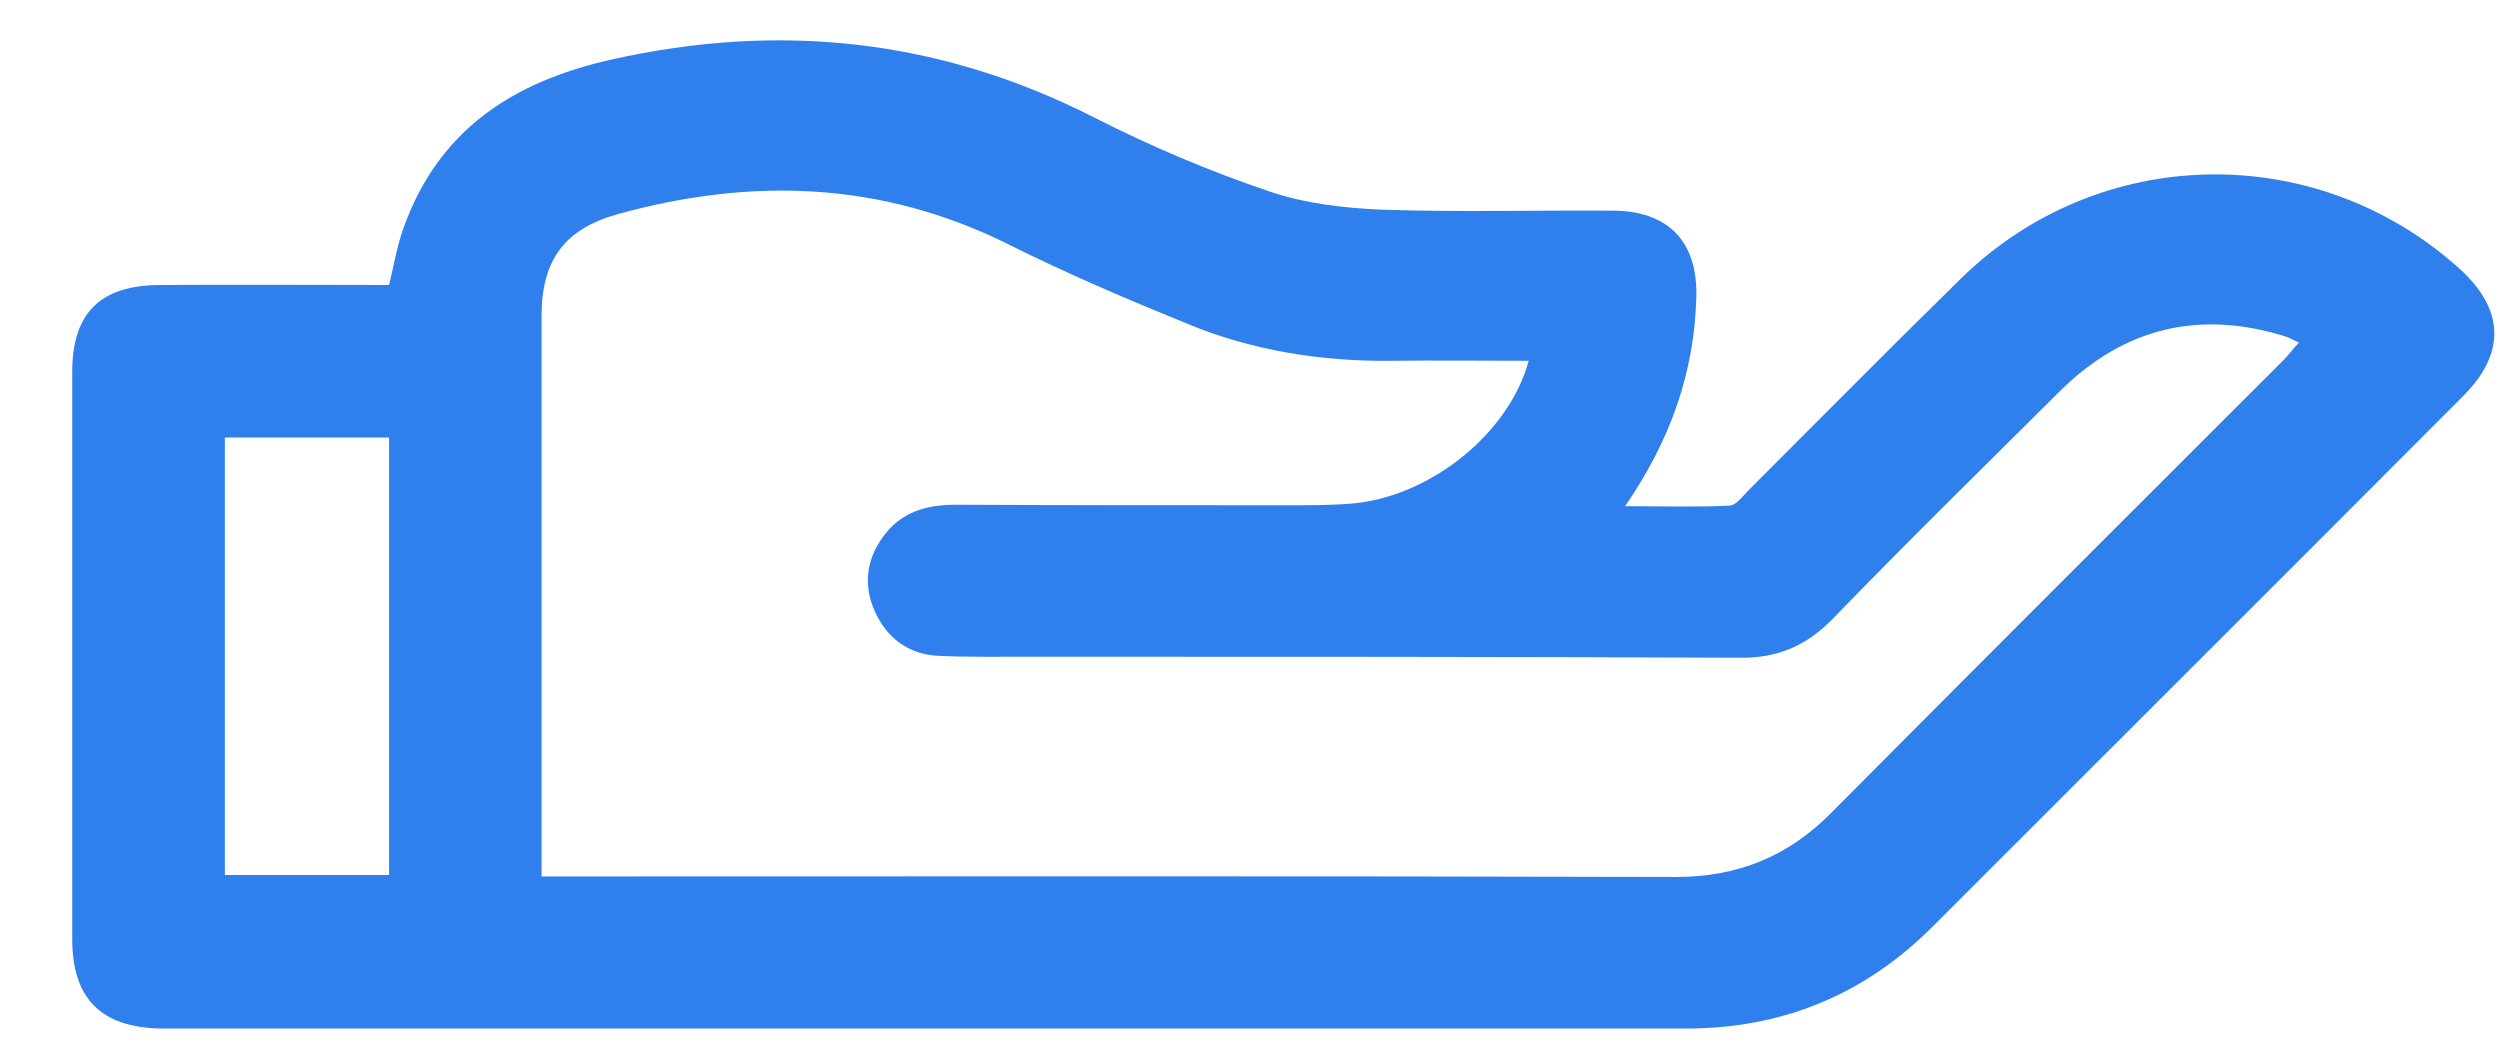<svg width="19" height="8" viewBox="0 0 19 8" fill="none" xmlns="http://www.w3.org/2000/svg">
<path id="Vector" d="M2.957 2.166C2.995 2.008 3.018 1.87 3.064 1.74C3.329 0.991 3.893 0.622 4.646 0.453C5.928 0.165 7.149 0.296 8.328 0.899C8.75 1.114 9.195 1.302 9.648 1.455C9.921 1.548 10.22 1.582 10.512 1.594C11.092 1.613 11.675 1.597 12.255 1.601C12.677 1.601 12.904 1.835 12.892 2.258C12.877 2.83 12.696 3.344 12.351 3.847C12.635 3.847 12.892 3.855 13.146 3.843C13.195 3.84 13.245 3.77 13.291 3.724C13.829 3.187 14.363 2.646 14.904 2.116C15.952 1.091 17.599 1.06 18.689 2.039C19.035 2.35 19.046 2.684 18.72 3.01C17.376 4.358 16.029 5.701 14.685 7.045C14.167 7.563 13.541 7.817 12.812 7.817C8.949 7.817 5.087 7.817 1.225 7.817C0.768 7.809 0.549 7.59 0.549 7.137C0.549 5.701 0.549 4.266 0.549 2.826C0.549 2.377 0.764 2.166 1.221 2.166C1.793 2.162 2.369 2.166 2.957 2.166ZM4.116 6.661C4.208 6.661 4.277 6.661 4.346 6.661C7.141 6.661 9.94 6.657 12.735 6.665C13.203 6.665 13.587 6.512 13.917 6.178C15.061 5.026 16.209 3.882 17.357 2.734C17.395 2.695 17.426 2.653 17.472 2.603C17.426 2.584 17.399 2.565 17.369 2.557C16.72 2.354 16.148 2.488 15.66 2.968C15.081 3.544 14.497 4.116 13.929 4.703C13.725 4.911 13.507 5.003 13.219 4.999C11.426 4.991 9.629 4.991 7.836 4.991C7.598 4.991 7.364 4.995 7.126 4.984C6.903 4.972 6.742 4.849 6.65 4.65C6.562 4.454 6.581 4.262 6.707 4.085C6.842 3.893 7.038 3.836 7.26 3.836C8.109 3.84 8.957 3.84 9.809 3.84C9.975 3.84 10.143 3.84 10.305 3.824C10.892 3.759 11.472 3.283 11.618 2.742C11.268 2.742 10.927 2.738 10.585 2.742C10.044 2.749 9.514 2.665 9.015 2.457C8.554 2.269 8.097 2.074 7.652 1.851C6.696 1.379 5.717 1.348 4.707 1.624C4.293 1.736 4.116 1.974 4.116 2.4C4.116 3.413 4.116 4.431 4.116 5.444C4.116 5.844 4.116 6.239 4.116 6.661ZM2.957 6.65C2.957 5.533 2.957 4.431 2.957 3.325C2.534 3.325 2.127 3.325 1.709 3.325C1.709 4.438 1.709 5.54 1.709 6.65C2.127 6.65 2.534 6.65 2.957 6.65Z" fill="#2F80ED"/>
</svg>
